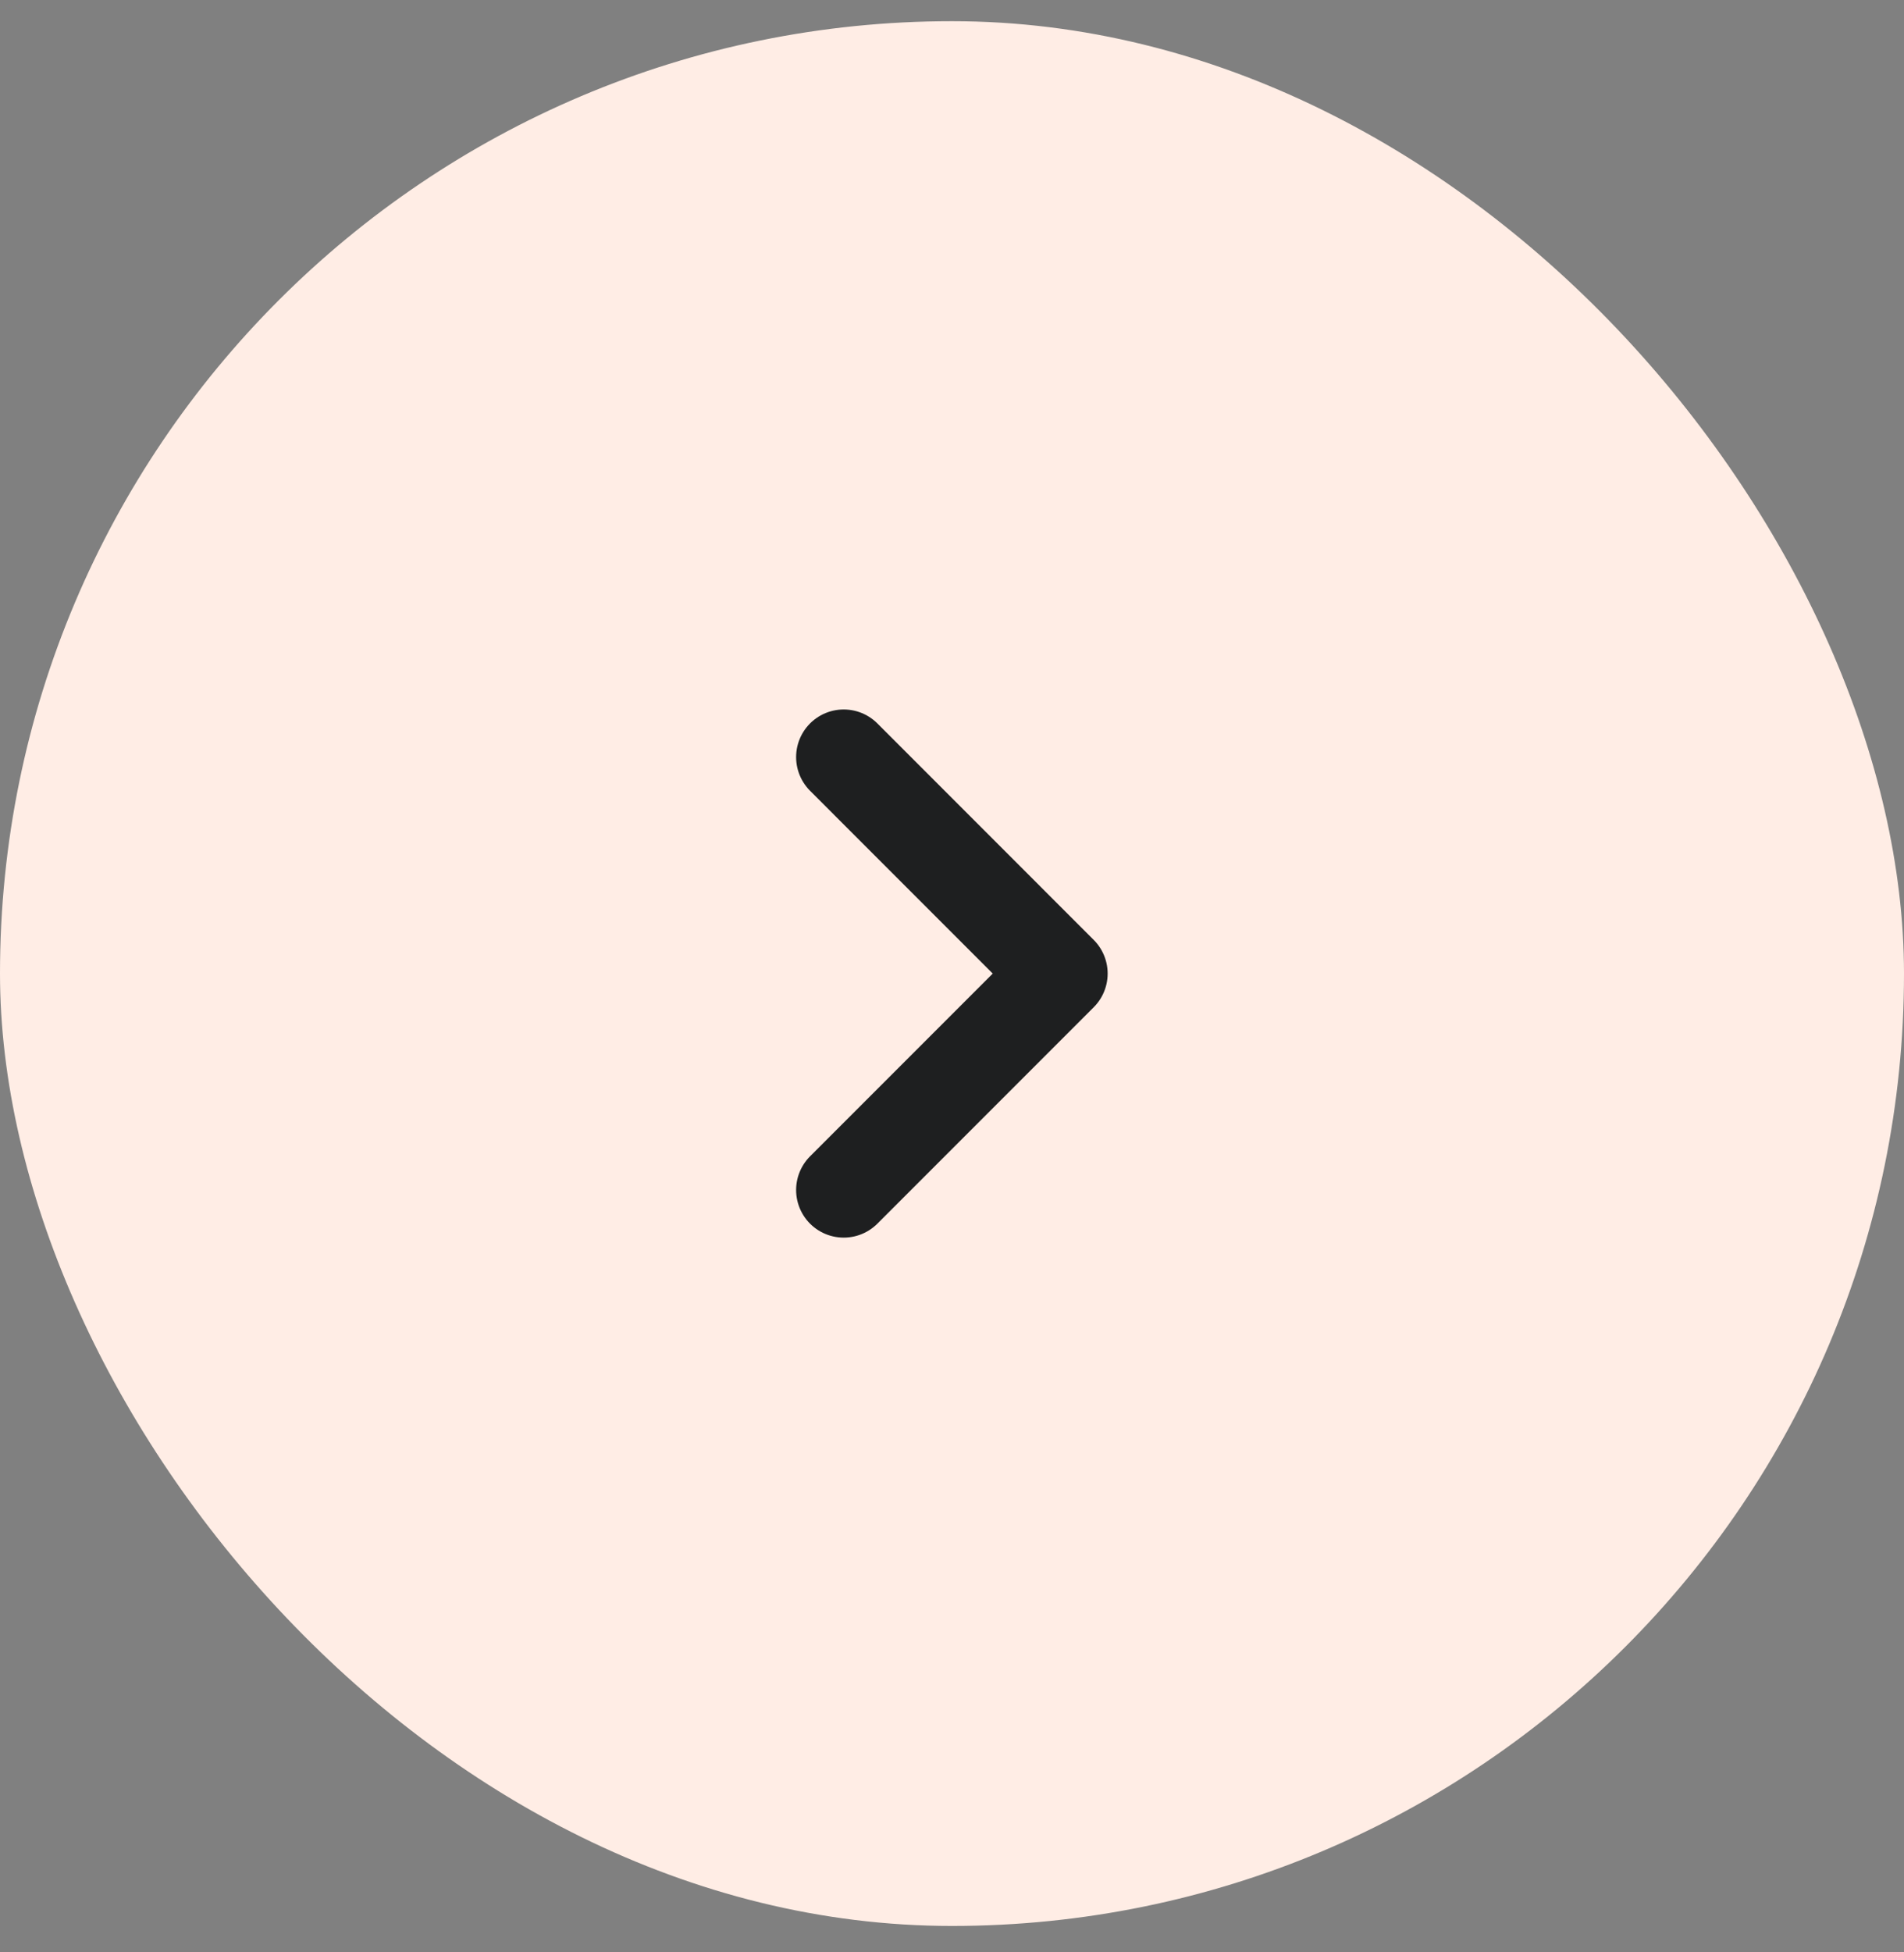 <svg width="40" height="41" viewBox="0 0 40 41" fill="none" xmlns="http://www.w3.org/2000/svg">
<rect x="0" y="0" width="40" height="41" fill="#808080" stroke="none"/>
<rect y="0.445" width="40" height="40" rx="20" fill="#FFEDE5"/>
<path d="M17.725 24.99L22.27 20.445L17.725 15.899" stroke="#1E1F20" stroke-width="2" stroke-linecap="round" stroke-linejoin="round"/>
</svg>
